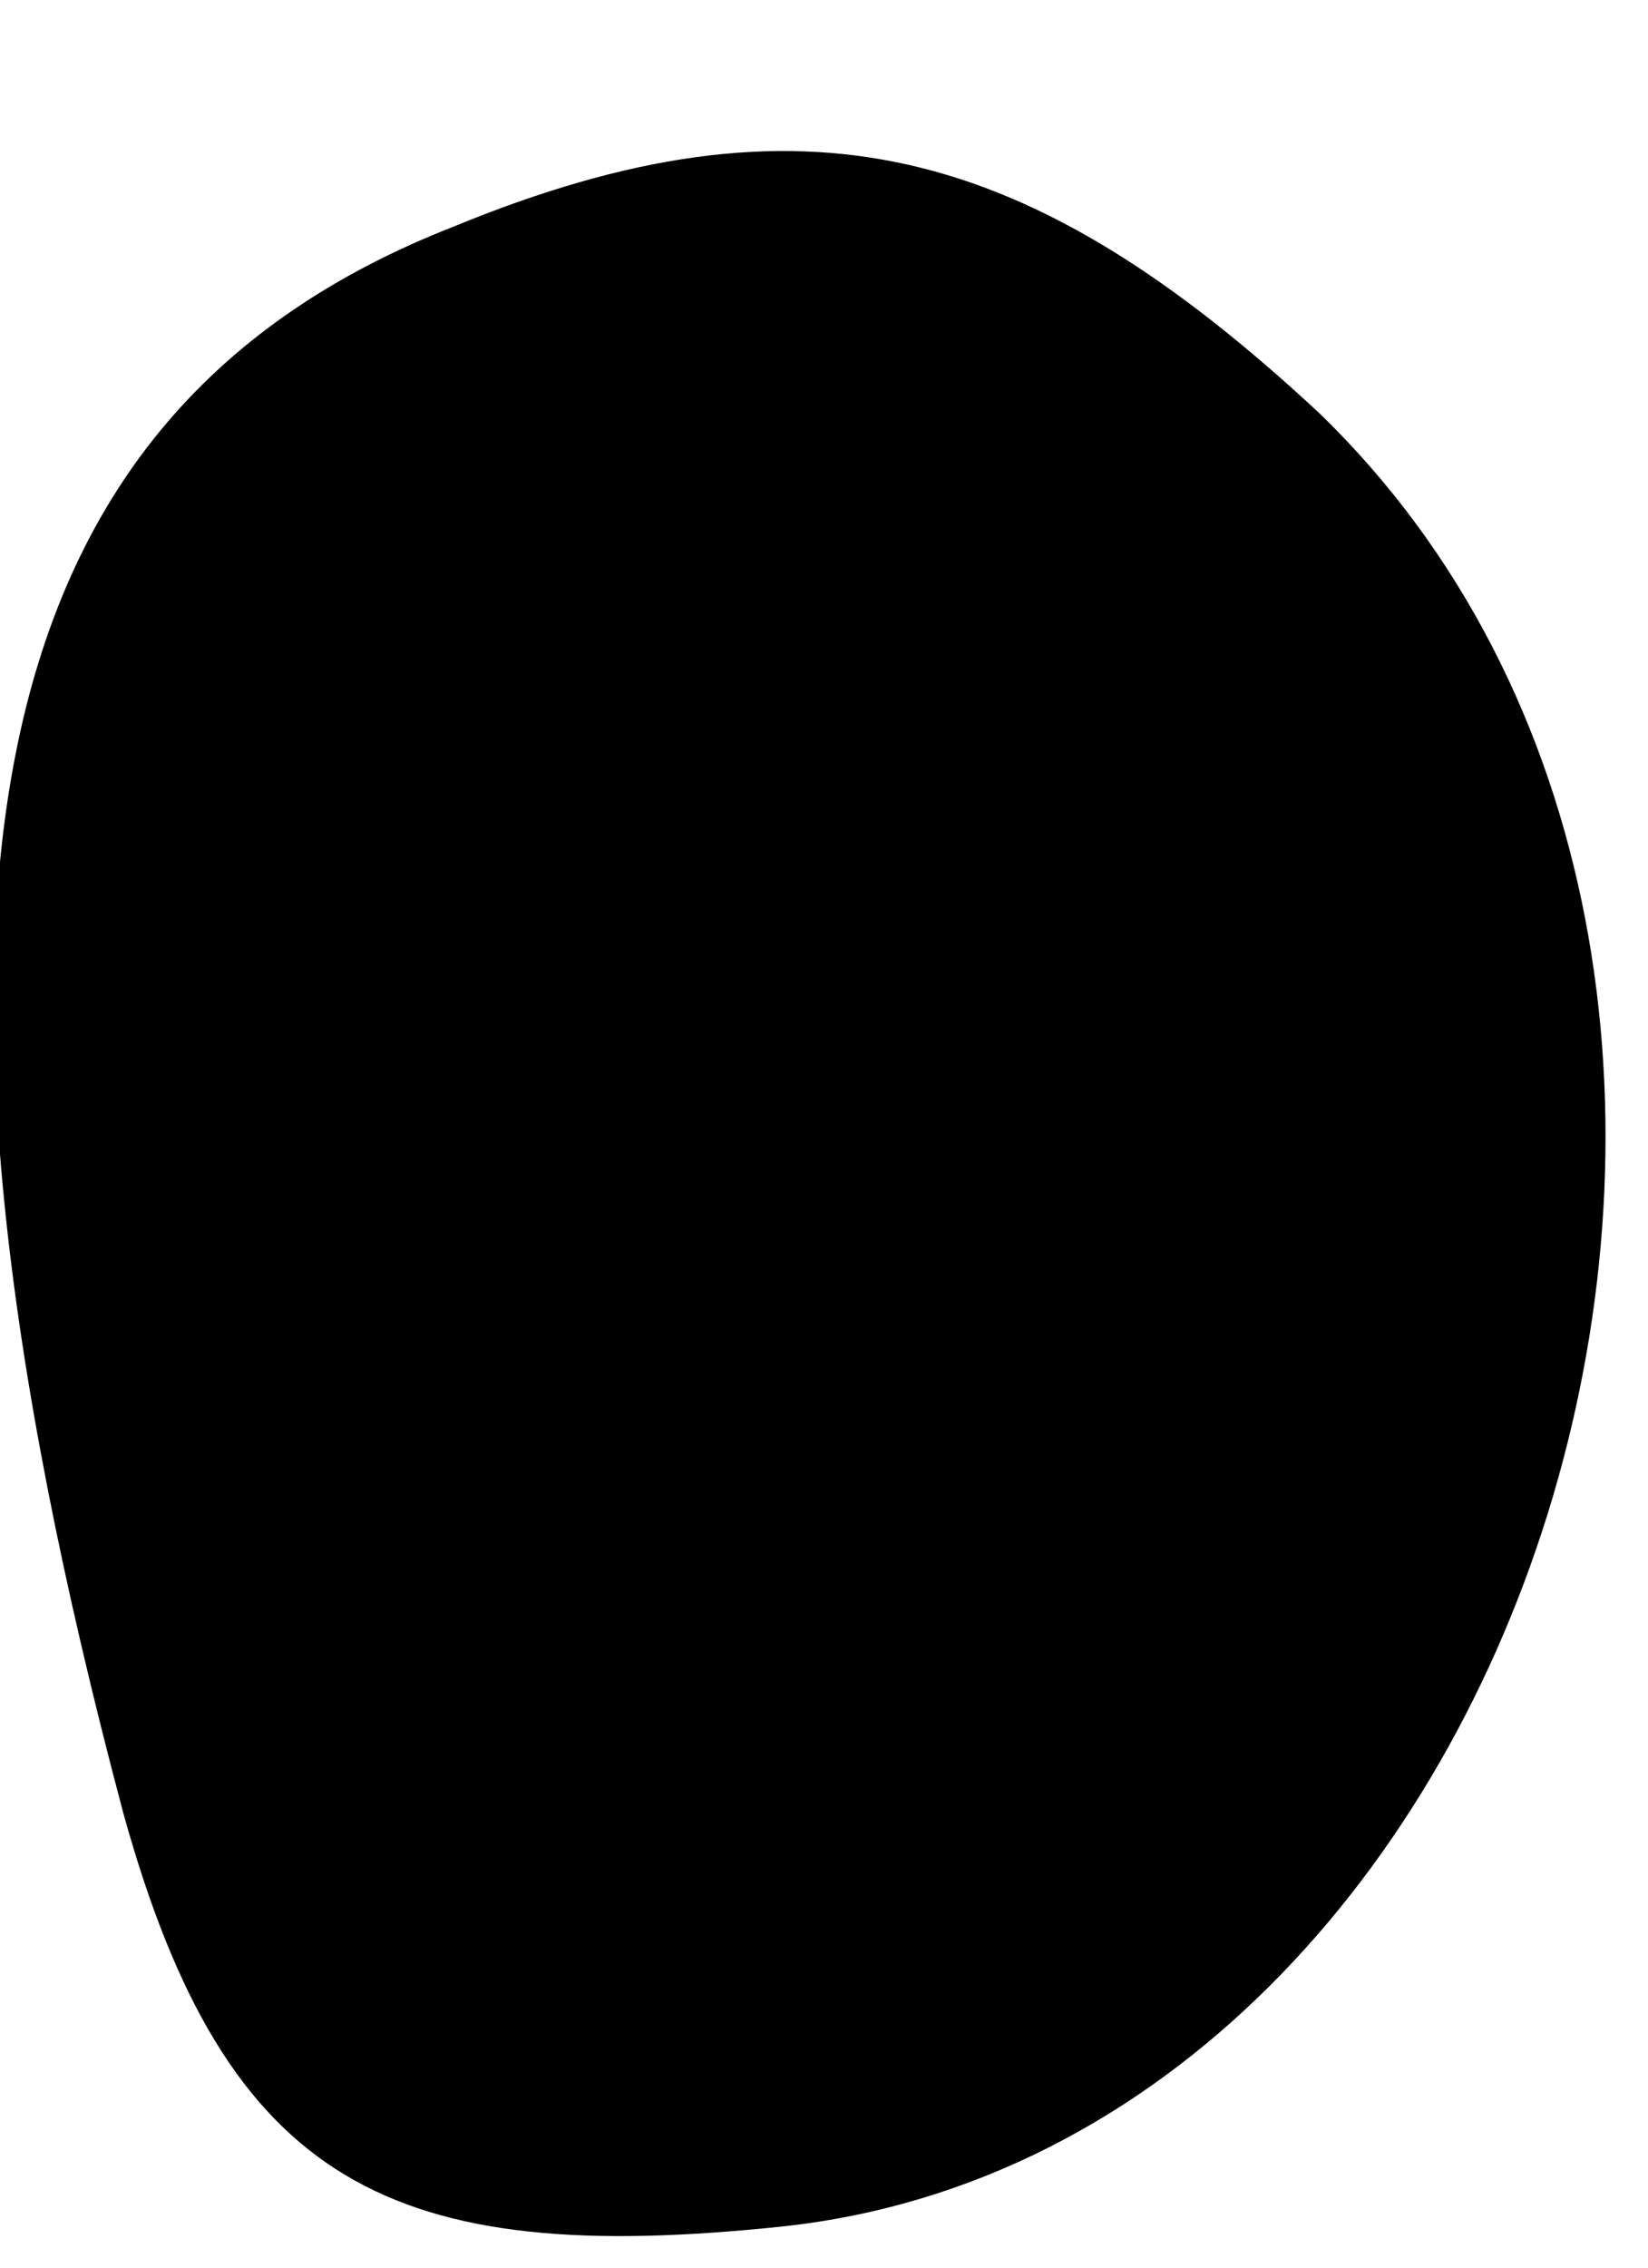 <?xml version="1.0" standalone="no"?>
<!DOCTYPE svg PUBLIC "-//W3C//DTD SVG 20010904//EN"
 "http://www.w3.org/TR/2001/REC-SVG-20010904/DTD/svg10.dtd">
<svg version="1.0" xmlns="http://www.w3.org/2000/svg"
 width="8pt" height="11pt" viewBox="0 0 8 11"
 preserveAspectRatio="xMidYMid meet">
<g transform="translate(0,11) scale(0.1,-0.1)"
fill="#000000" stroke="none">
<path fill="#000000" stroke="none" d="M22 99 c-23 -9 -28 -32 -16 -77 5 -18
13 -22 32 -20 37 4 54 61 26 88 -14 13 -25 16 -42 9z"/>
</g>
</svg>
